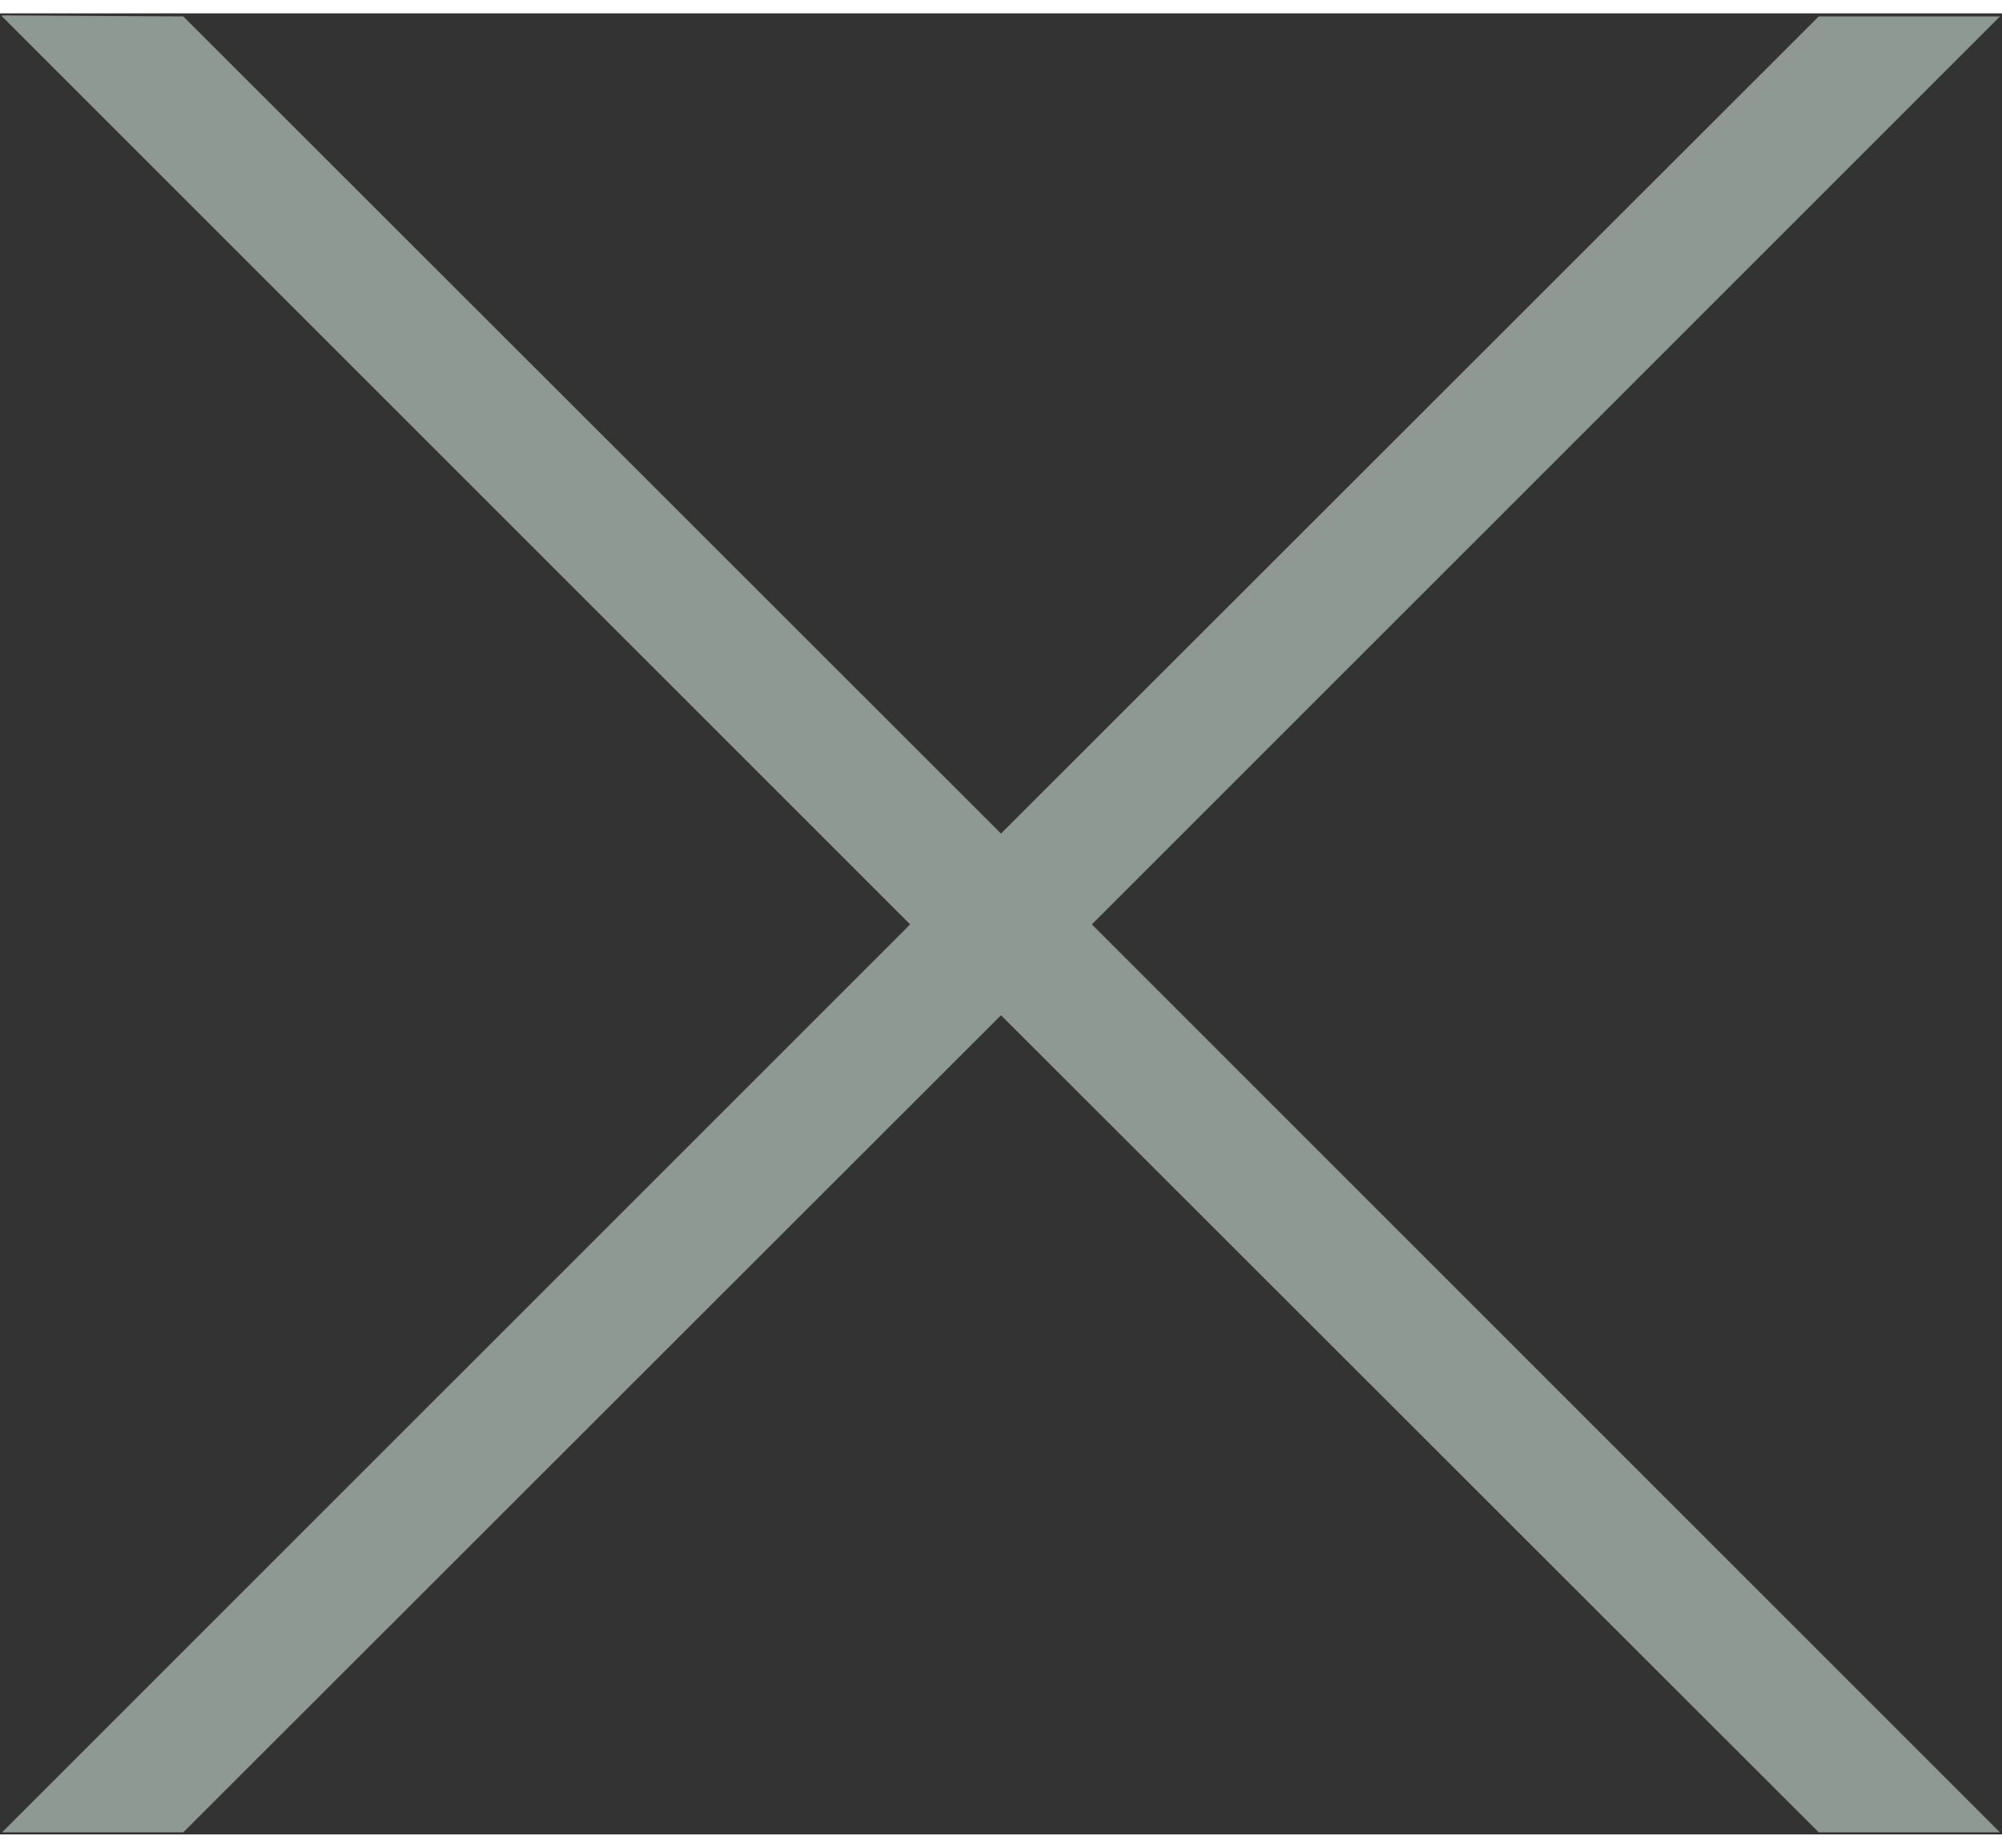 <?xml version="1.0" encoding="UTF-8"?>
<!DOCTYPE svg PUBLIC "-//W3C//DTD SVG 1.0//EN" "http://www.w3.org/TR/2001/REC-SVG-20010904/DTD/svg10.dtd">
<!-- Creator: CorelDRAW X6 -->
<svg xmlns="http://www.w3.org/2000/svg" xml:space="preserve" width="39px" height="36px" version="1.0" shape-rendering="geometricPrecision" text-rendering="geometricPrecision" image-rendering="optimizeQuality" fill-rule="evenodd" clip-rule="evenodd"
viewBox="0 0 3900 3548"
 xmlns:xlink="http://www.w3.org/1999/xlink">
 <rect x="0" y="0" width="3900" height="3548" fill="#333333" stroke="none"/>
 <g id="_5083.cgm:type:overlay">
  <IC_ColorNameTable/>
  <PictureProperties/>
  <polygon fill="#EAFFF4" fill-opacity="0.502" points="4,4 357,6 1950,1598 3543,6 3896,6 2127,1775 3896,3544 3543,3544 1950,1952 357,3544 4,3544 1773,1775 4,6 "/>
 </g>
</svg>
